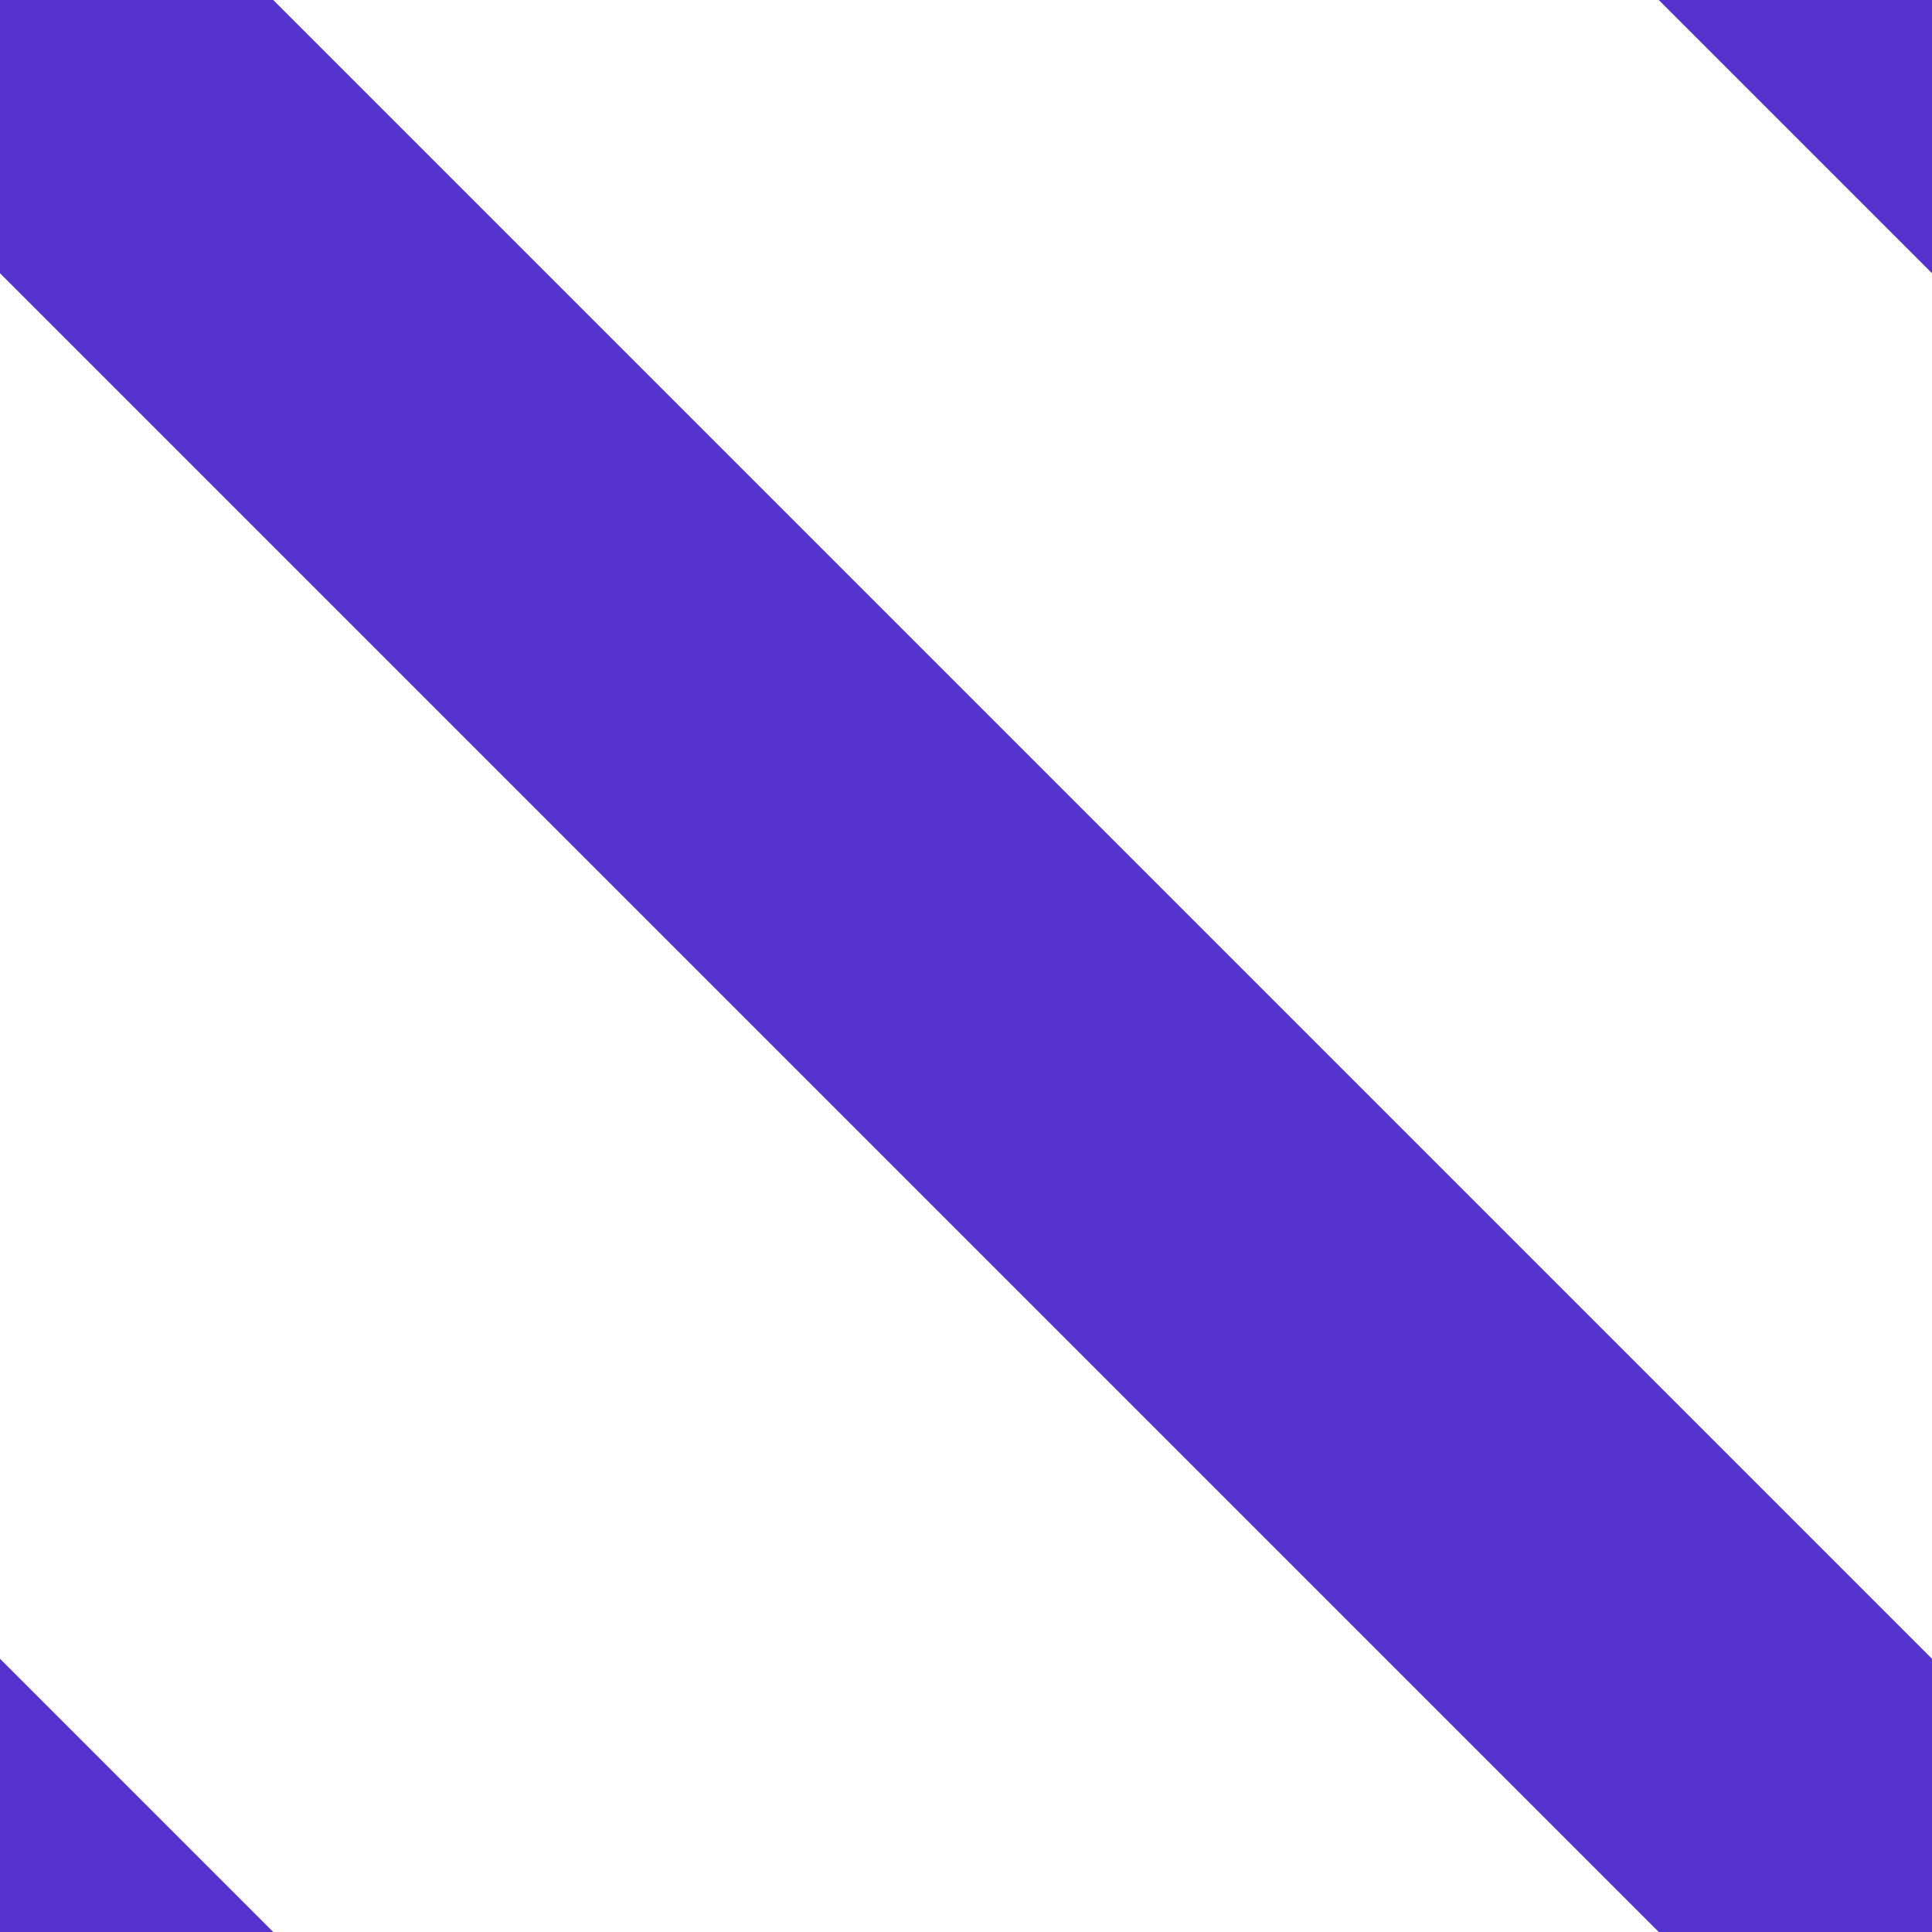 <svg xmlns="http://www.w3.org/2000/svg" width="100%" height="100%" viewBox="0 0 100 100">
  <line x1="0" y1="0" x2="100" y2="100" stroke="#5533cf" stroke-width="20" />
  <line x1="-10" y1="90" x2="10" y2="110" stroke="#5533cf" stroke-width="20" />
  <!-- Line to fill the bottom-left corner -->
  <line x1="90" y1="-10" x2="110" y2="10" stroke="#5533cf" stroke-width="20" />
</svg>